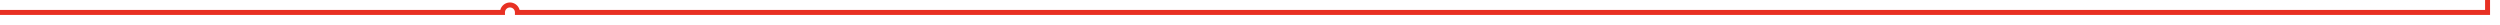 ﻿<?xml version="1.0" encoding="utf-8"?>
<svg version="1.1" xmlns:xlink="http://www.w3.org/1999/xlink" width="1005px" height="10px" preserveAspectRatio="xMinYMid meet" viewBox="2197 2146  1005 8" xmlns="http://www.w3.org/2000/svg">
  <path d="M 2197 2150  L 2399 2150  A 3 3 0 0 1 2402 2147 A 3 3 0 0 1 2405 2150 L 3197 2150  L 3197 2133  " stroke-width="2" stroke="#e83123" fill="none" />
  <path d="M 3192.707 2138.107  L 3197 2133.814  L 3201.293 2138.107  L 3202.707 2136.693  L 3197.707 2131.693  L 3197 2130.986  L 3196.293 2131.693  L 3191.293 2136.693  L 3192.707 2138.107  Z " fill-rule="nonzero" fill="#e83123" stroke="none" />
</svg>